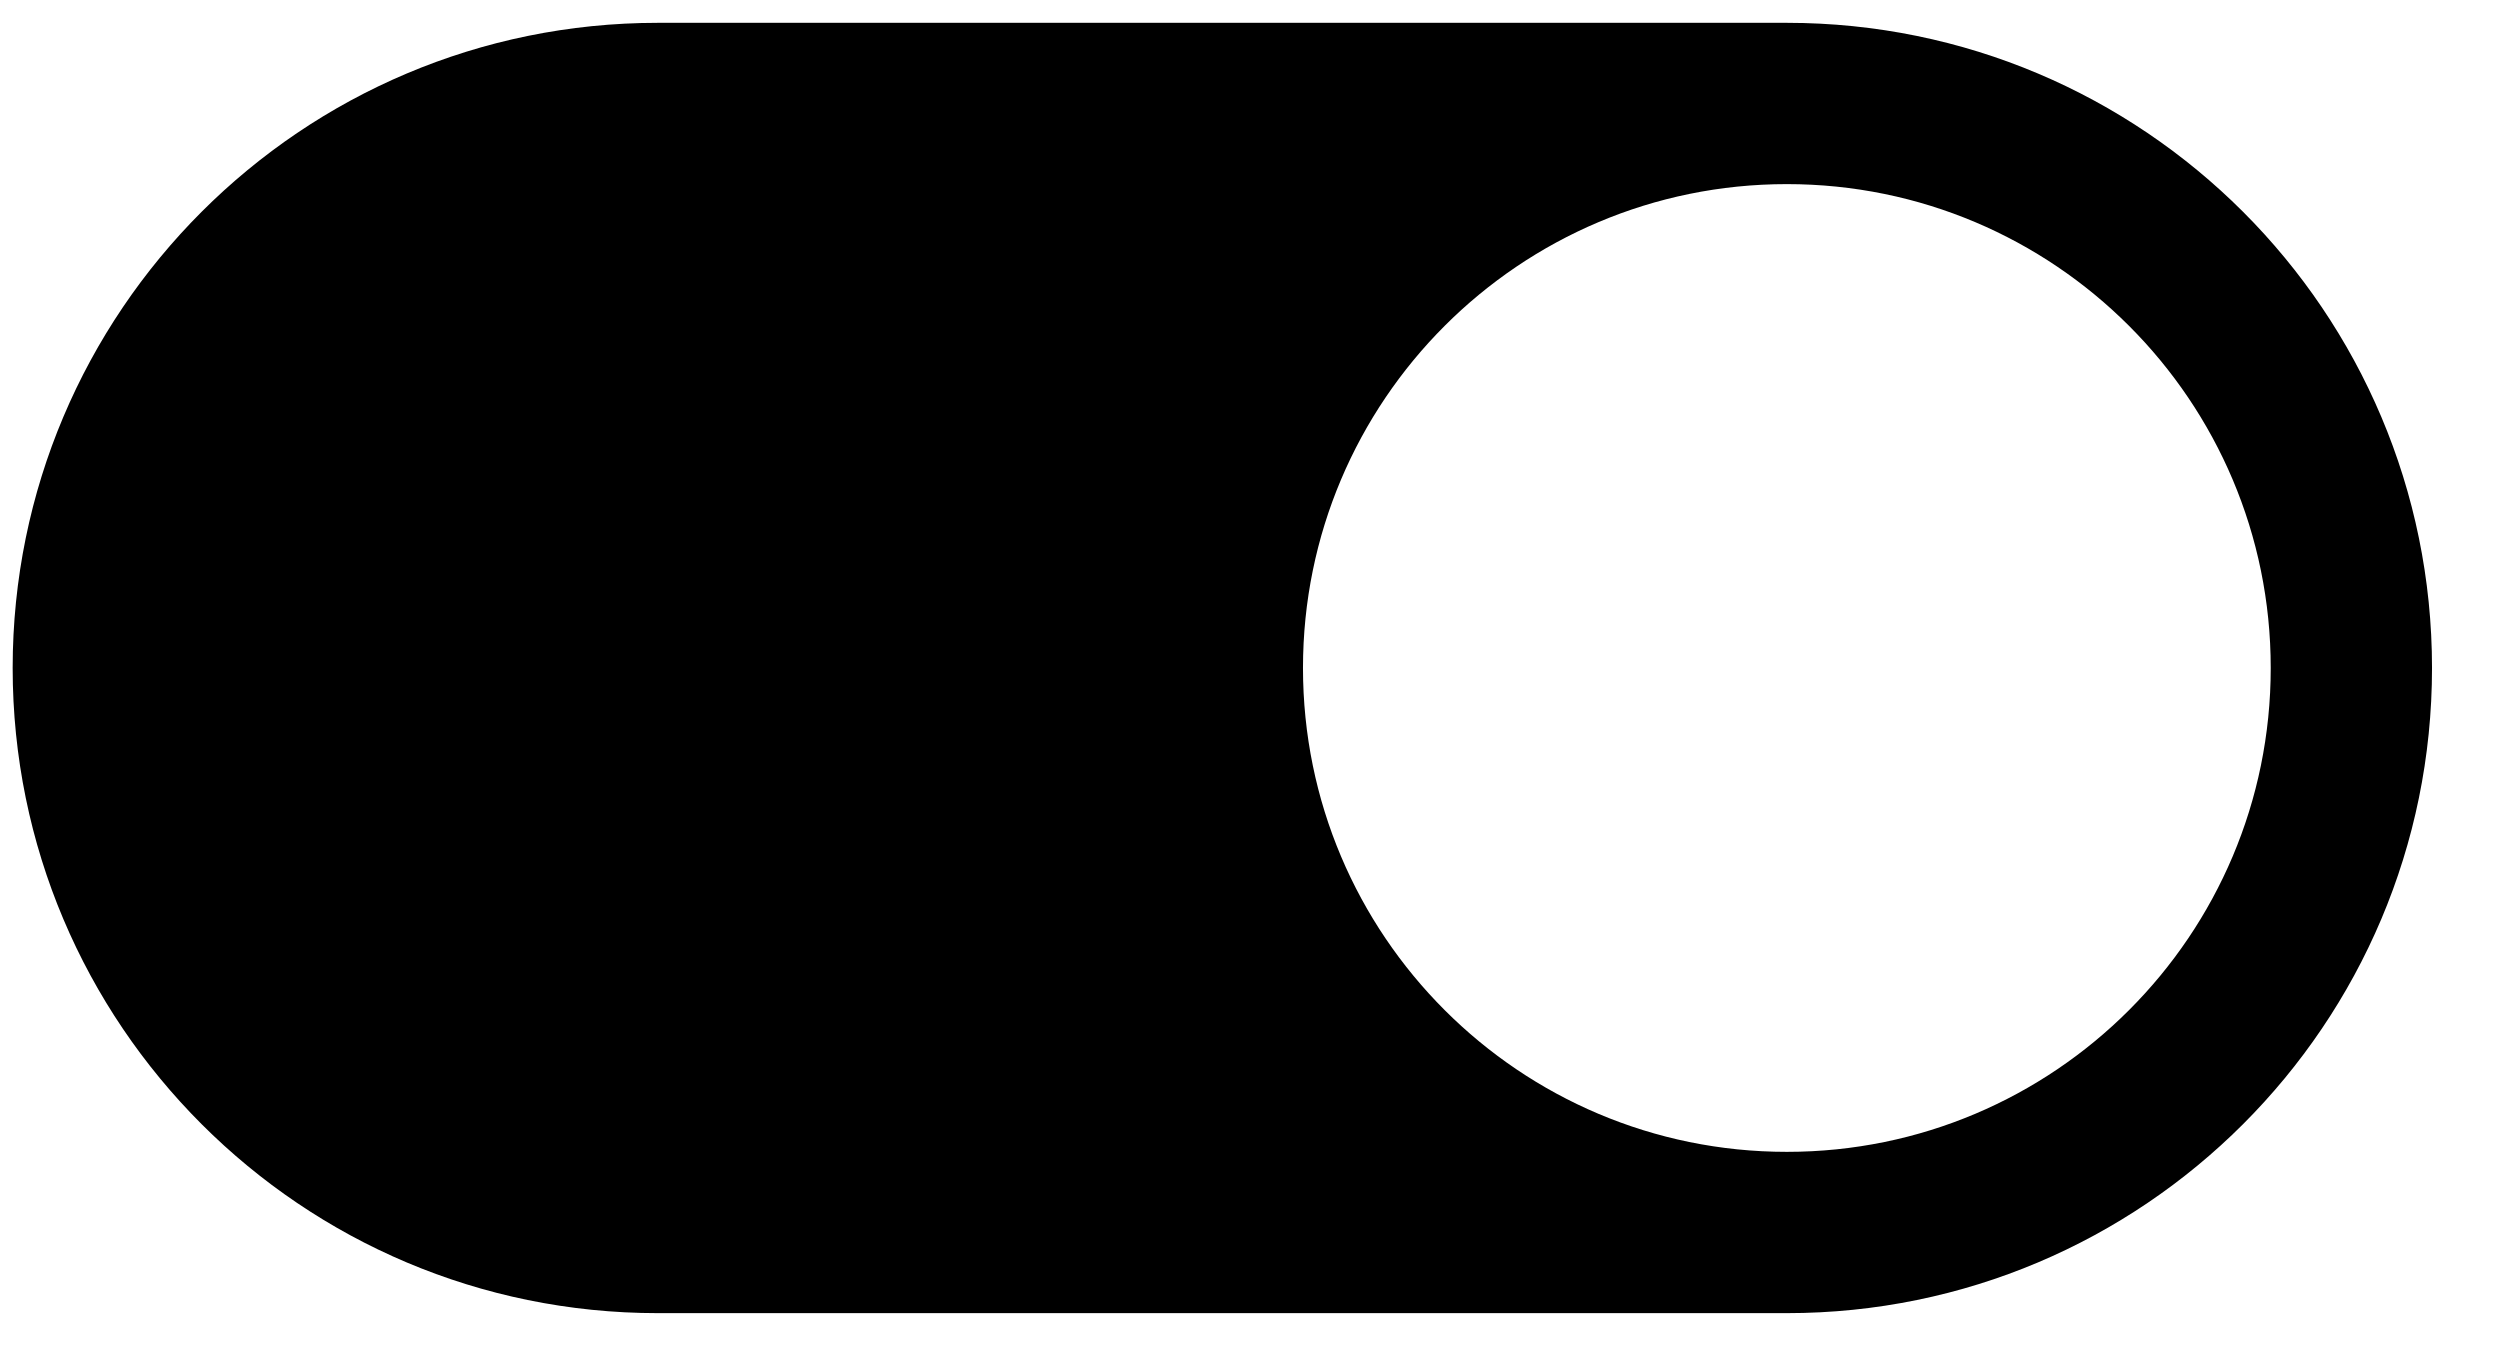 <svg width="31" height="17" viewBox="0 0 31 17" fill="none" xmlns="http://www.w3.org/2000/svg">
<path d="M22.157 0.283C20.024 0.283 8.67 0.283 8.157 0.283C3.739 0.283 0.157 3.865 0.157 8.283C0.157 12.701 3.739 16.283 8.157 16.283C8.67 16.283 20.024 16.283 22.157 16.283C26.575 16.283 30.157 12.701 30.157 8.283C30.157 3.865 26.575 0.283 22.157 0.283ZM22.157 14.283C18.843 14.283 16.157 11.597 16.157 8.283C16.157 4.969 18.843 2.283 22.157 2.283C25.471 2.283 28.157 4.969 28.157 8.283C28.157 11.597 25.471 14.283 22.157 14.283Z" fill="black"/>
</svg>
